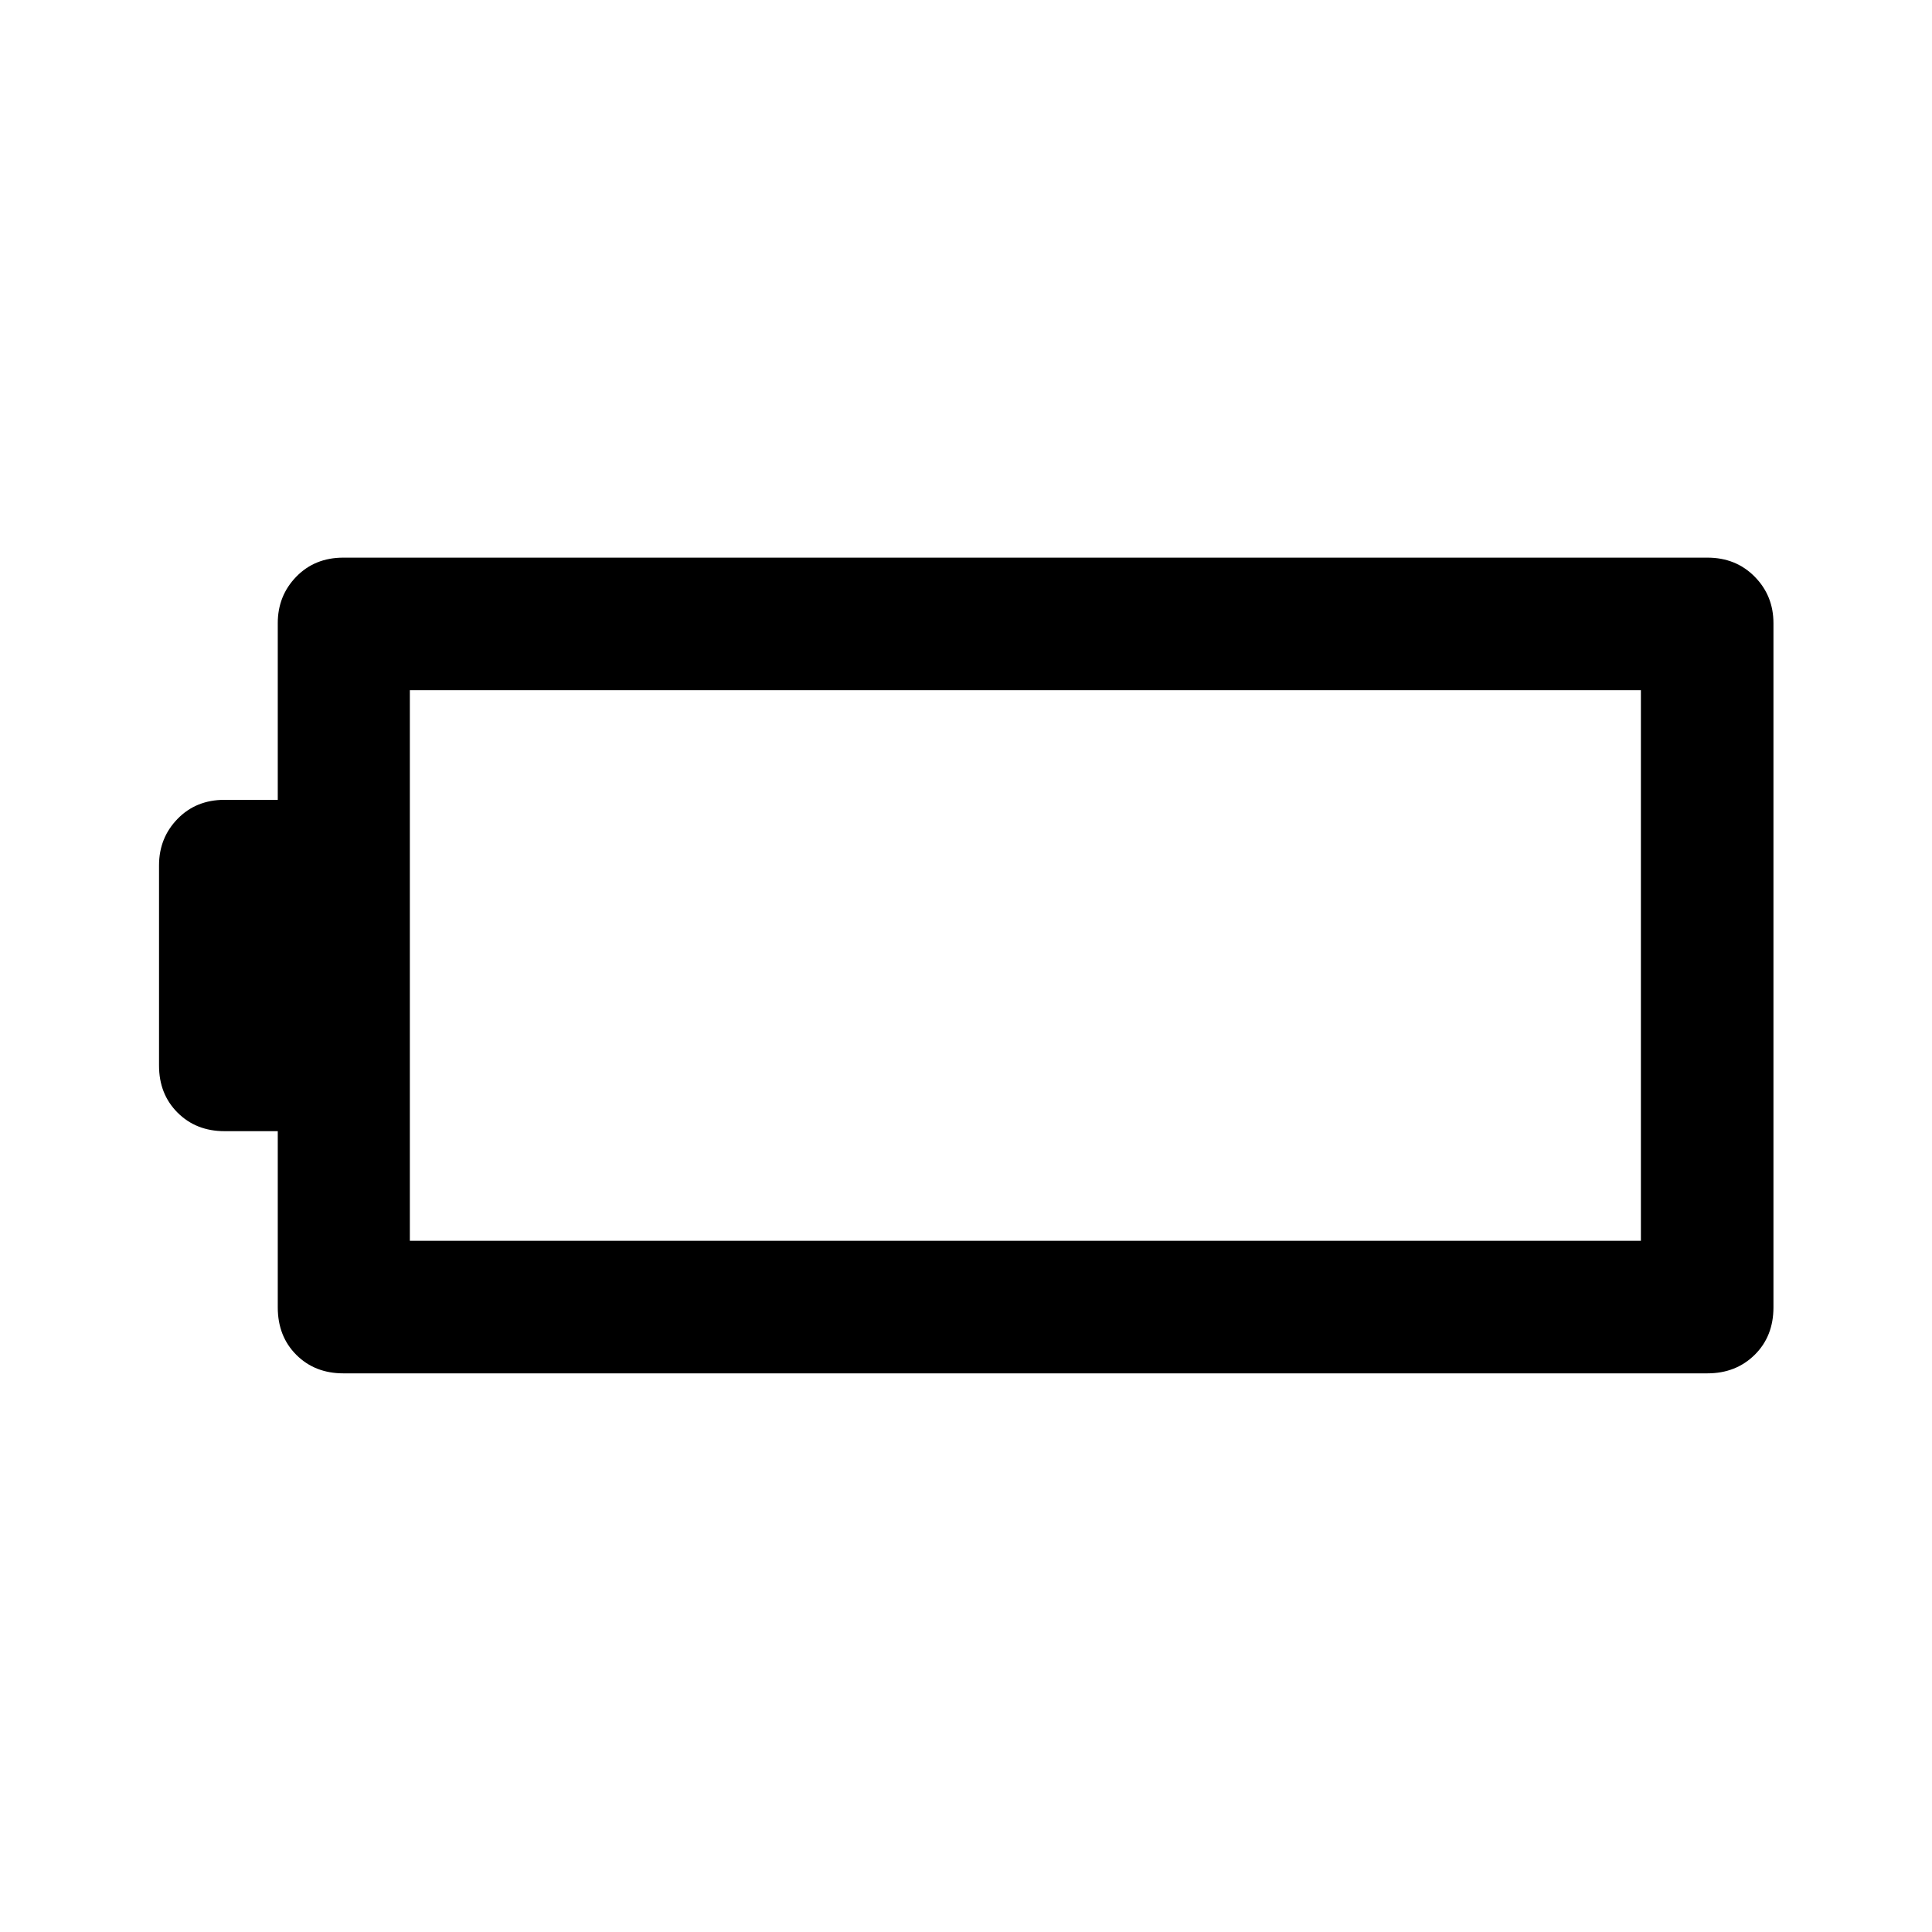 <svg xmlns="http://www.w3.org/2000/svg" height="48" viewBox="0 -960 960 960" width="48"><path d="M170.59-277.59q-14.15 0-23.36-9.2-9.21-9.21-9.21-23.6v-87.54h-26.43q-14.15 0-23.36-9.21-9.21-9.21-9.21-23.36V-530q0-13.65 9.21-23.11 9.21-9.46 23.36-9.46h26.43v-87.78q0-13.65 9.21-23.11 9.21-9.45 23.36-9.45h677.82q14.15 0 23.48 9.45 9.33 9.46 9.33 23.11v339.96q0 14.39-9.33 23.6-9.33 9.2-23.48 9.2H170.59Zm33.06-65.87h611.7v-273.58h-611.7v273.58Z"/></svg>